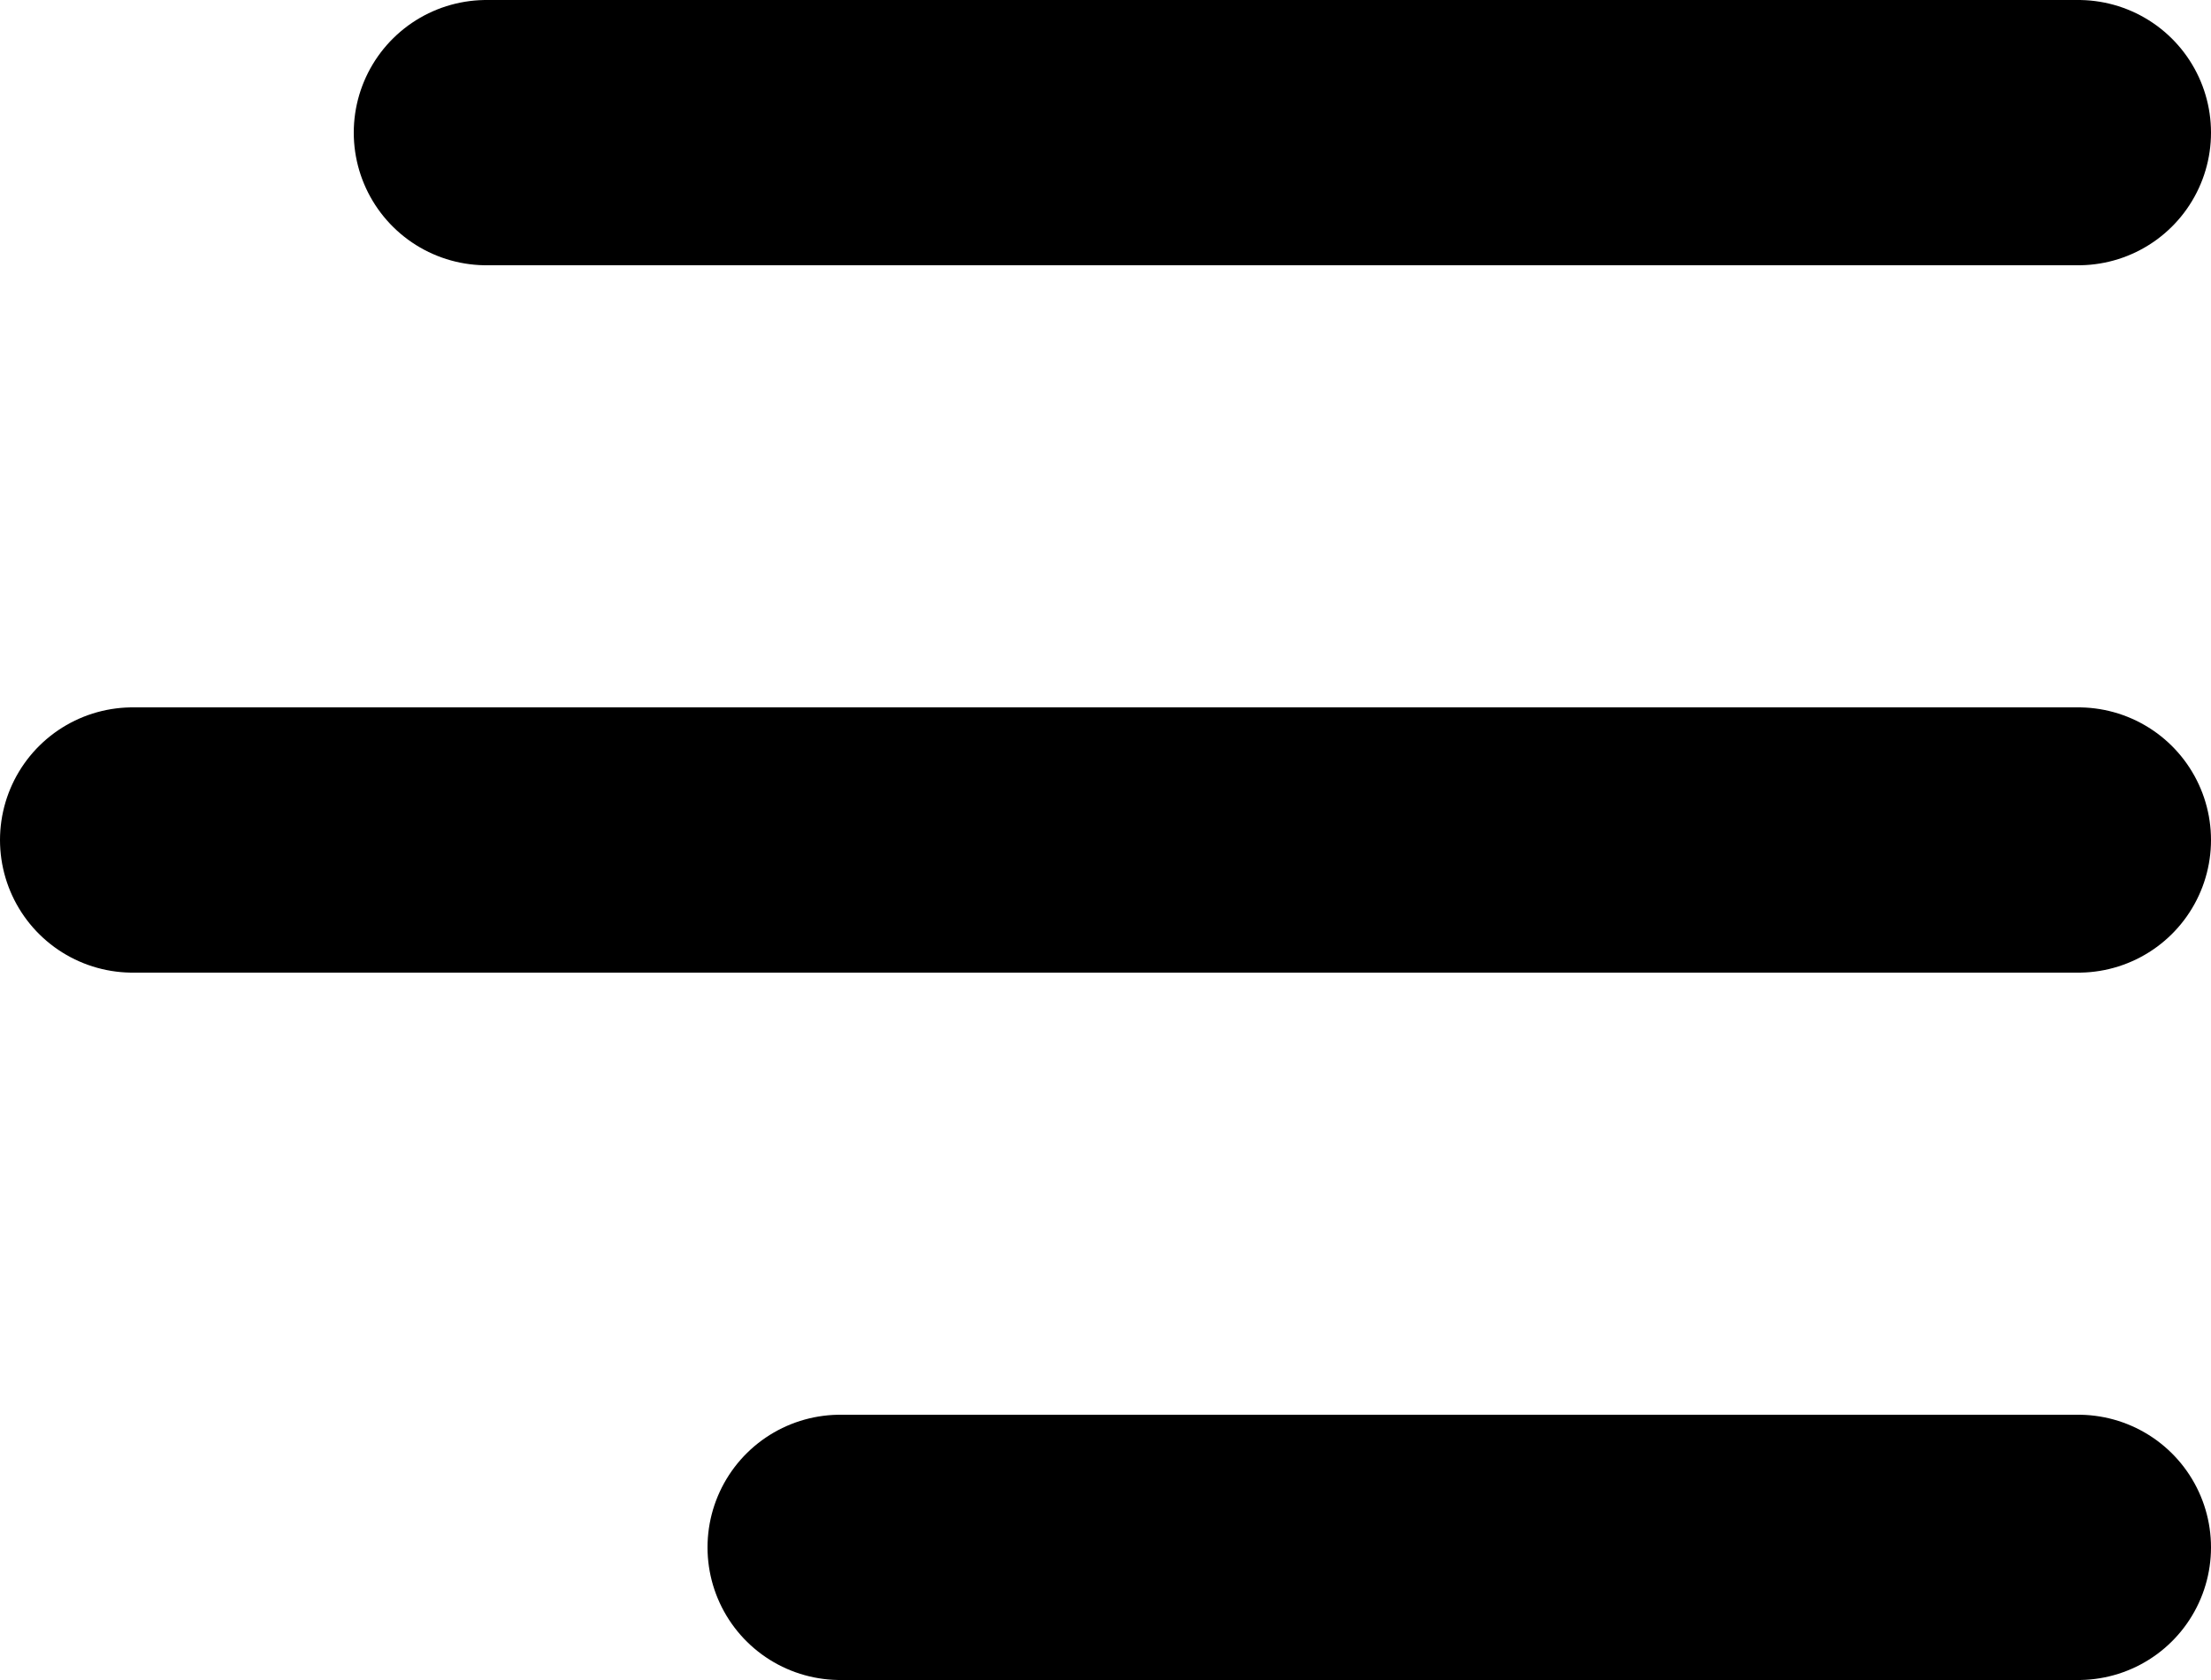 <svg xmlns="http://www.w3.org/2000/svg" width="25" height="19" viewBox="0 0 25 19"><defs><style>.a{fill:none;stroke:#000;stroke-linecap:round;stroke-width:3px;}</style></defs><g transform="translate(-1271.919 -140.5)"><line class="a" x1="18" transform="translate(1277.419 142)"/><line class="a" x1="22" transform="translate(1273.419 150)"/><line class="a" x1="14" transform="translate(1281.419 158)"/></g></svg>